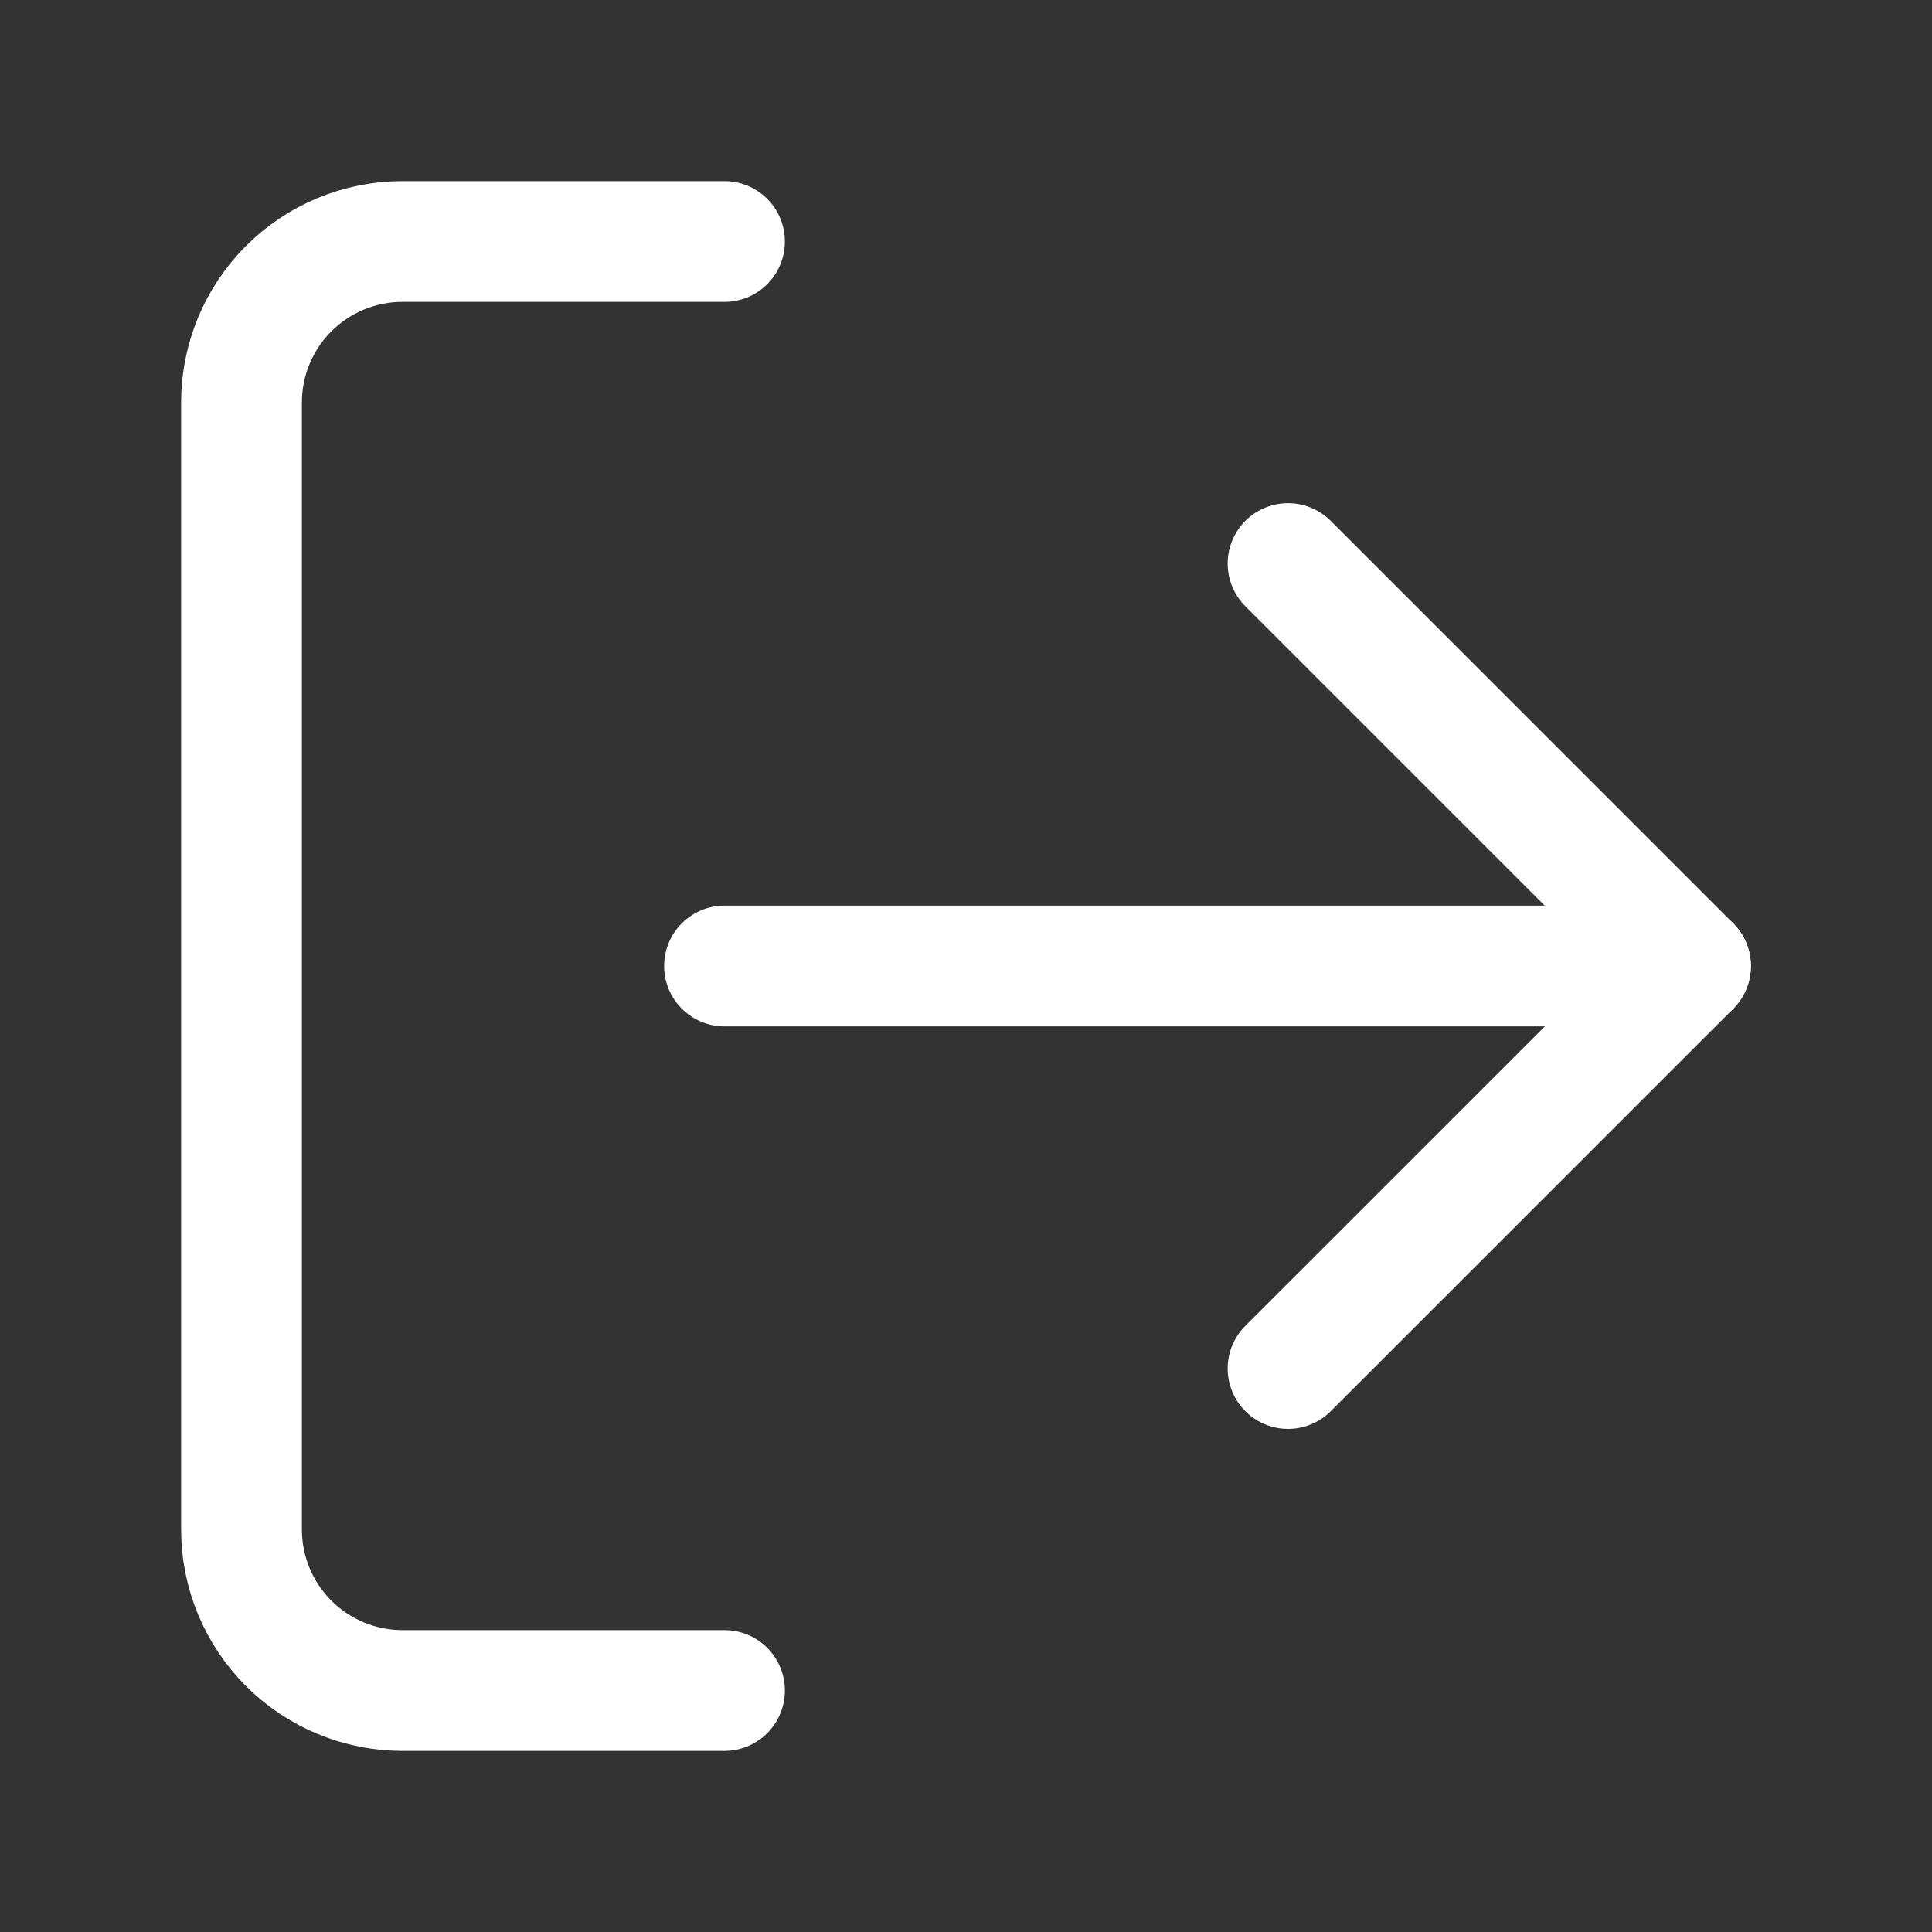<svg width="24" height="24" viewBox="0 0 32 32" fill="none" xmlns="http://www.w3.org/2000/svg">
<rect x="0" y="0" width="32" height="32" fill="#333333" stroke="none"/>
<path d="M12 28H6.667C5.959 28 5.281 27.719 4.781 27.219C4.281 26.719 4 26.041 4 25.333V6.667C4 5.959 4.281 5.281 4.781 4.781C5.281 4.281 5.959 4 6.667 4H12" stroke="white" stroke-width="2" stroke-linecap="round" stroke-linejoin="round"/>
<path d="M21.334 22.667L28.001 16.001L21.334 9.334" stroke="white" stroke-width="2" stroke-linecap="round" stroke-linejoin="round"/>
<path d="M28 16H12" stroke="white" stroke-width="2" stroke-linecap="round" stroke-linejoin="round"/>
</svg>
